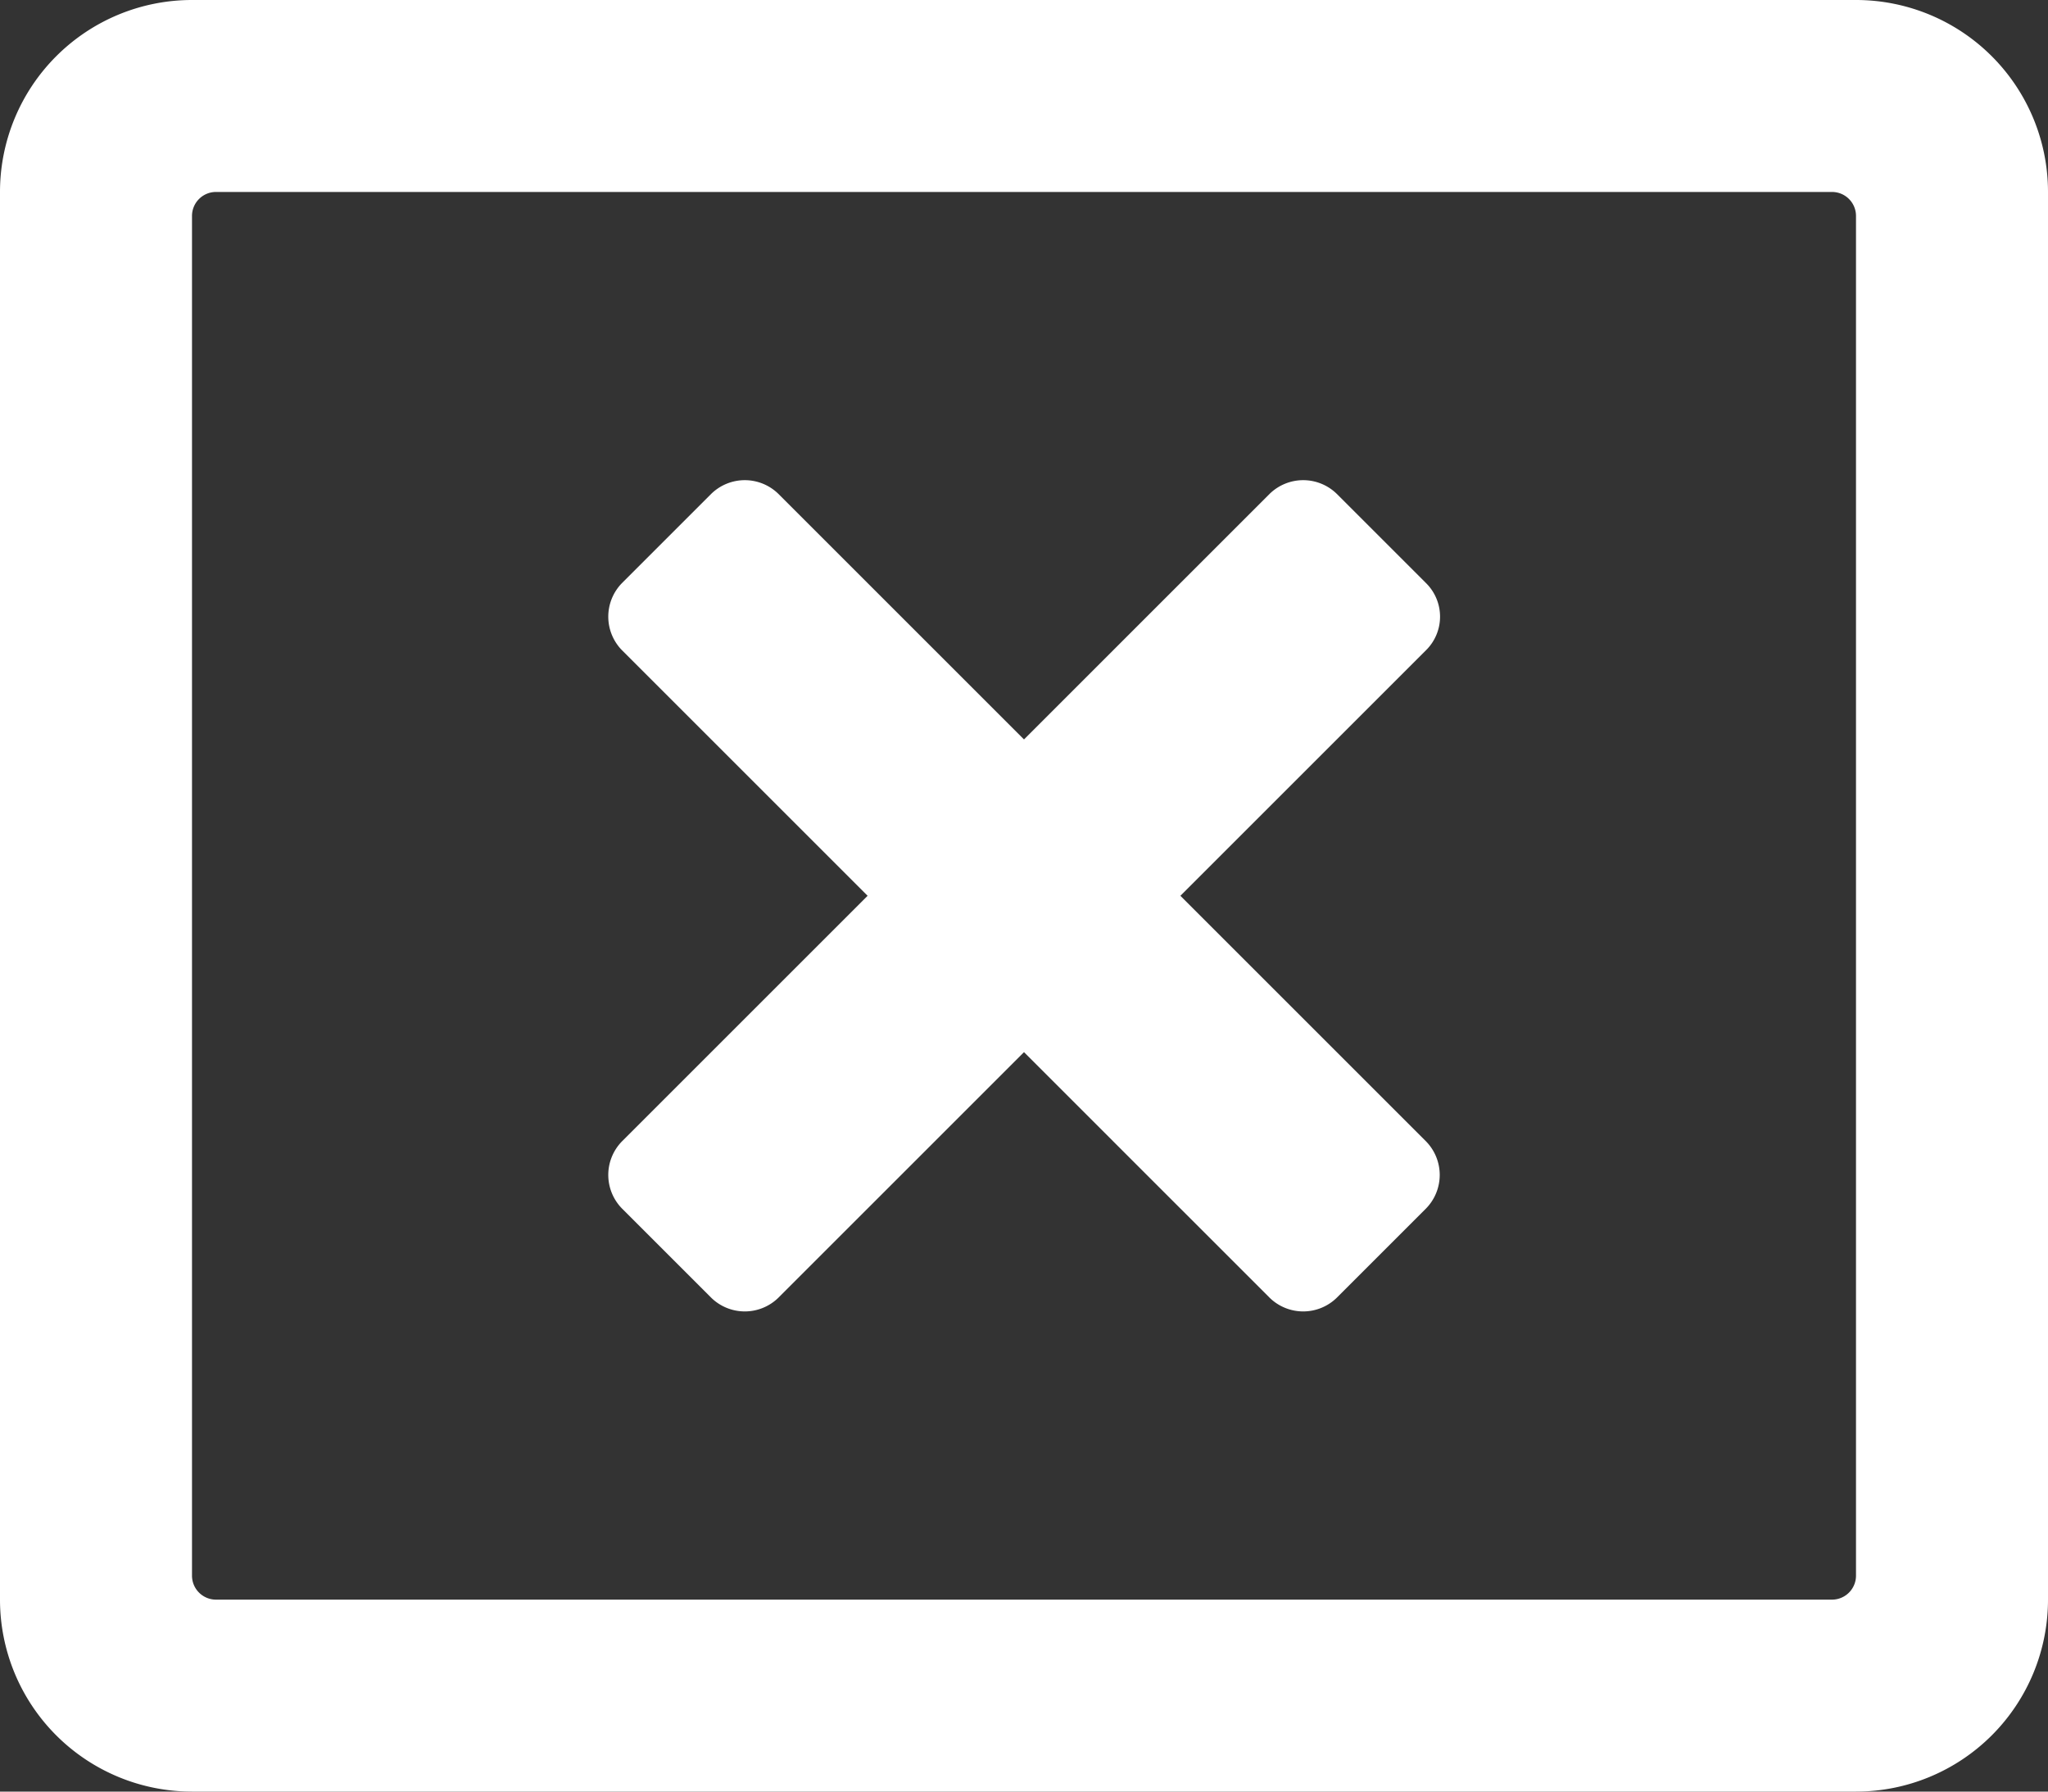 <svg id="图层_1" data-name="图层 1" xmlns="http://www.w3.org/2000/svg" width="512" height="448" viewBox="0 0 512 448">
  <rect x="0" y="0" width="512" height="448" fill="#333333" stroke="none"/>
  <defs>
    <style>
      .cls-1 {
        fill: #fff;
      }
    </style>
  </defs>
  <title>close</title>
  <path class="cls-1" d="M464,32H48A48,48,0,0,0,0,80V432a48,48,0,0,0,48,48H464a48,48,0,0,0,48-48V80A48,48,0,0,0,464,32Zm0,394a6,6,0,0,1-6,6H54a6,6,0,0,1-6-6V86a6,6,0,0,1,6-6H458a6,6,0,0,1,6,6ZM356.5,194.6,295.1,256l61.4,61.4a12,12,0,0,1,0,16.8l-22.3,22.3a12,12,0,0,1-16.8,0L256,295.1l-61.4,61.4a12,12,0,0,1-16.8,0l-22.3-22.3a12,12,0,0,1,0-16.8L216.9,256l-61.4-61.4a12,12,0,0,1,0-16.8l22.3-22.3a12,12,0,0,1,16.8,0L256,216.9l61.4-61.4a12,12,0,0,1,16.8,0l22.3,22.3a11.8,11.8,0,0,1,0,16.8Z" transform="translate(0 -32)"/>
</svg>
